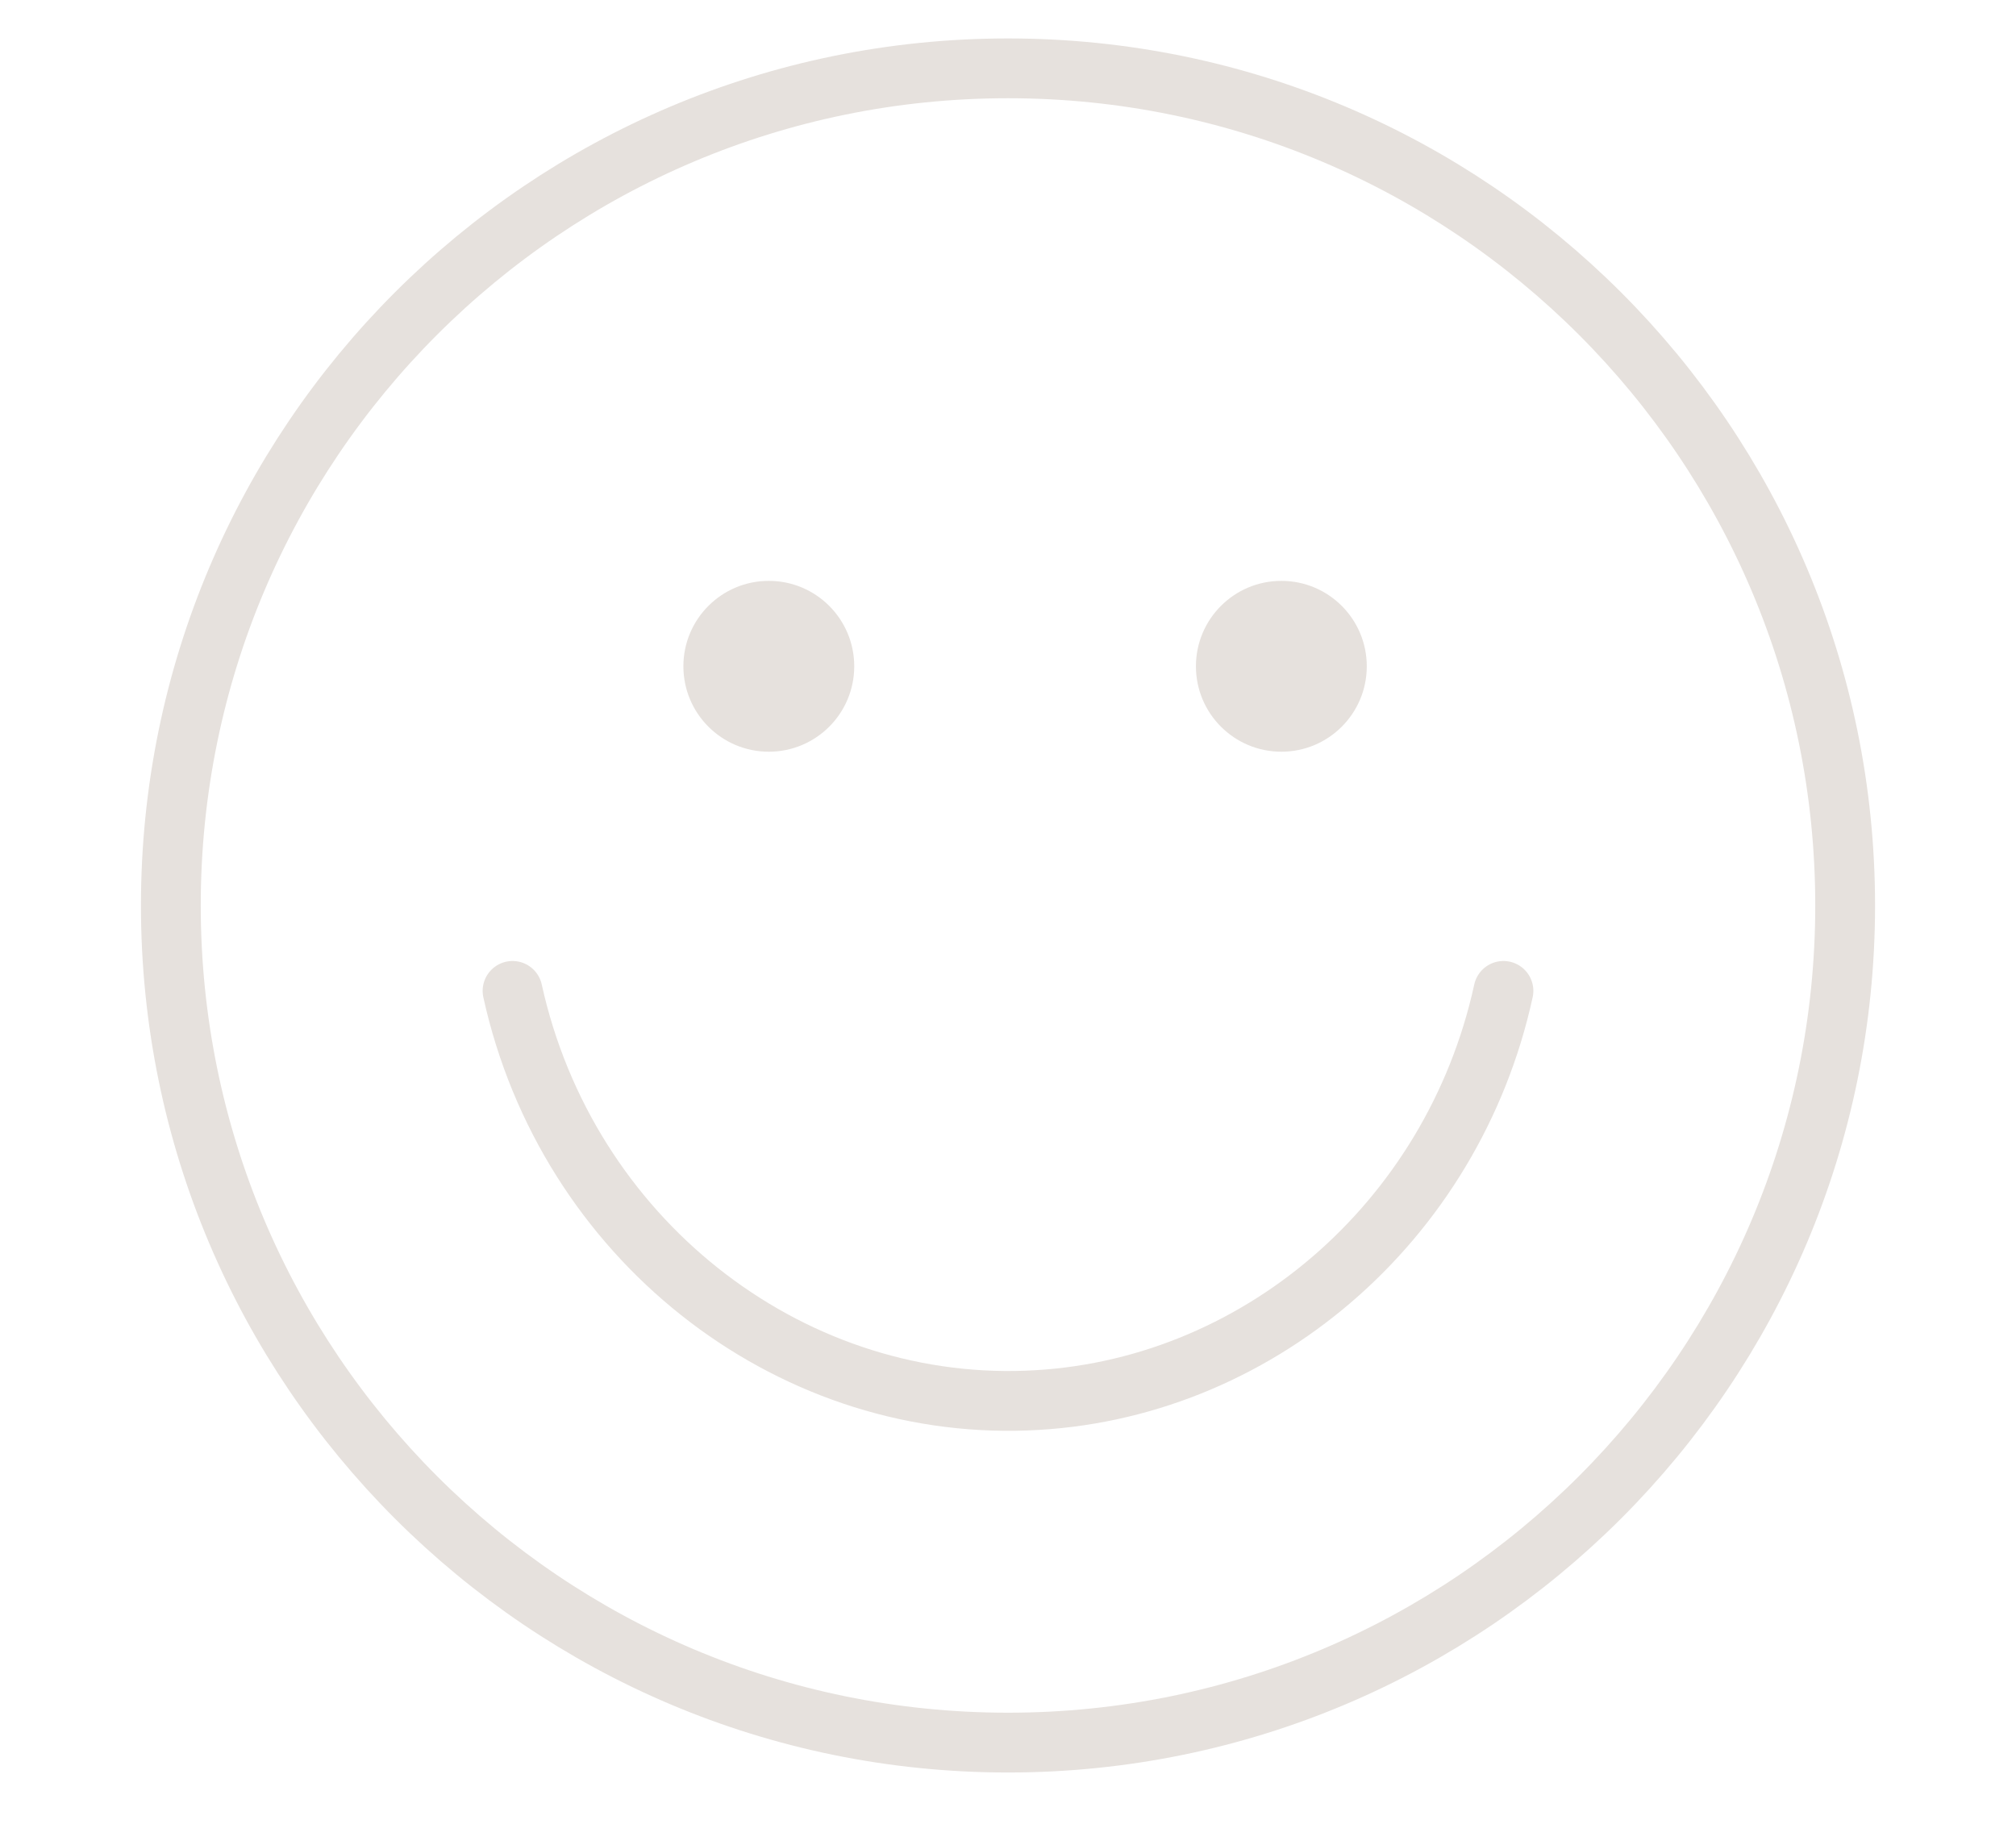 <svg xmlns="http://www.w3.org/2000/svg" fill="none" viewBox="0 0 59 54" height="54" width="59">
<rect fill="none" height="54" width="59"></rect>
<path fill="#E6E1DD" d="M22.5 22C23.881 22 25 20.881 25 19.5C25 18.119 23.881 17 22.5 17C21.119 17 20 18.119 20 19.5C20 20.881 21.119 22 22.5 22Z"></path>
<path fill="#E6E1DD" d="M37.5 22C38.881 22 40 20.881 40 19.5C40 18.119 38.881 17 37.5 17C36.119 17 35 18.119 35 19.5C35 20.881 36.119 22 37.5 22Z"></path>
<path stroke-linecap="round" stroke-miterlimit="10" stroke-width="1.75" stroke="#E6E1DD" d="M15 29C16.589 36.215 22.991 41.257 30.047 40.99C36.72 40.742 42.514 35.805 44 29"></path>
<path stroke-linecap="round" stroke-miterlimit="10" stroke-width="1.75" stroke="#E6E1DD" d="M29.5 51C43.031 51 54 40.031 54 26.5C54 12.969 43.031 2 29.5 2C15.969 2 5 12.969 5 26.5C5 40.031 15.969 51 29.5 51Z"></path>
</svg>

